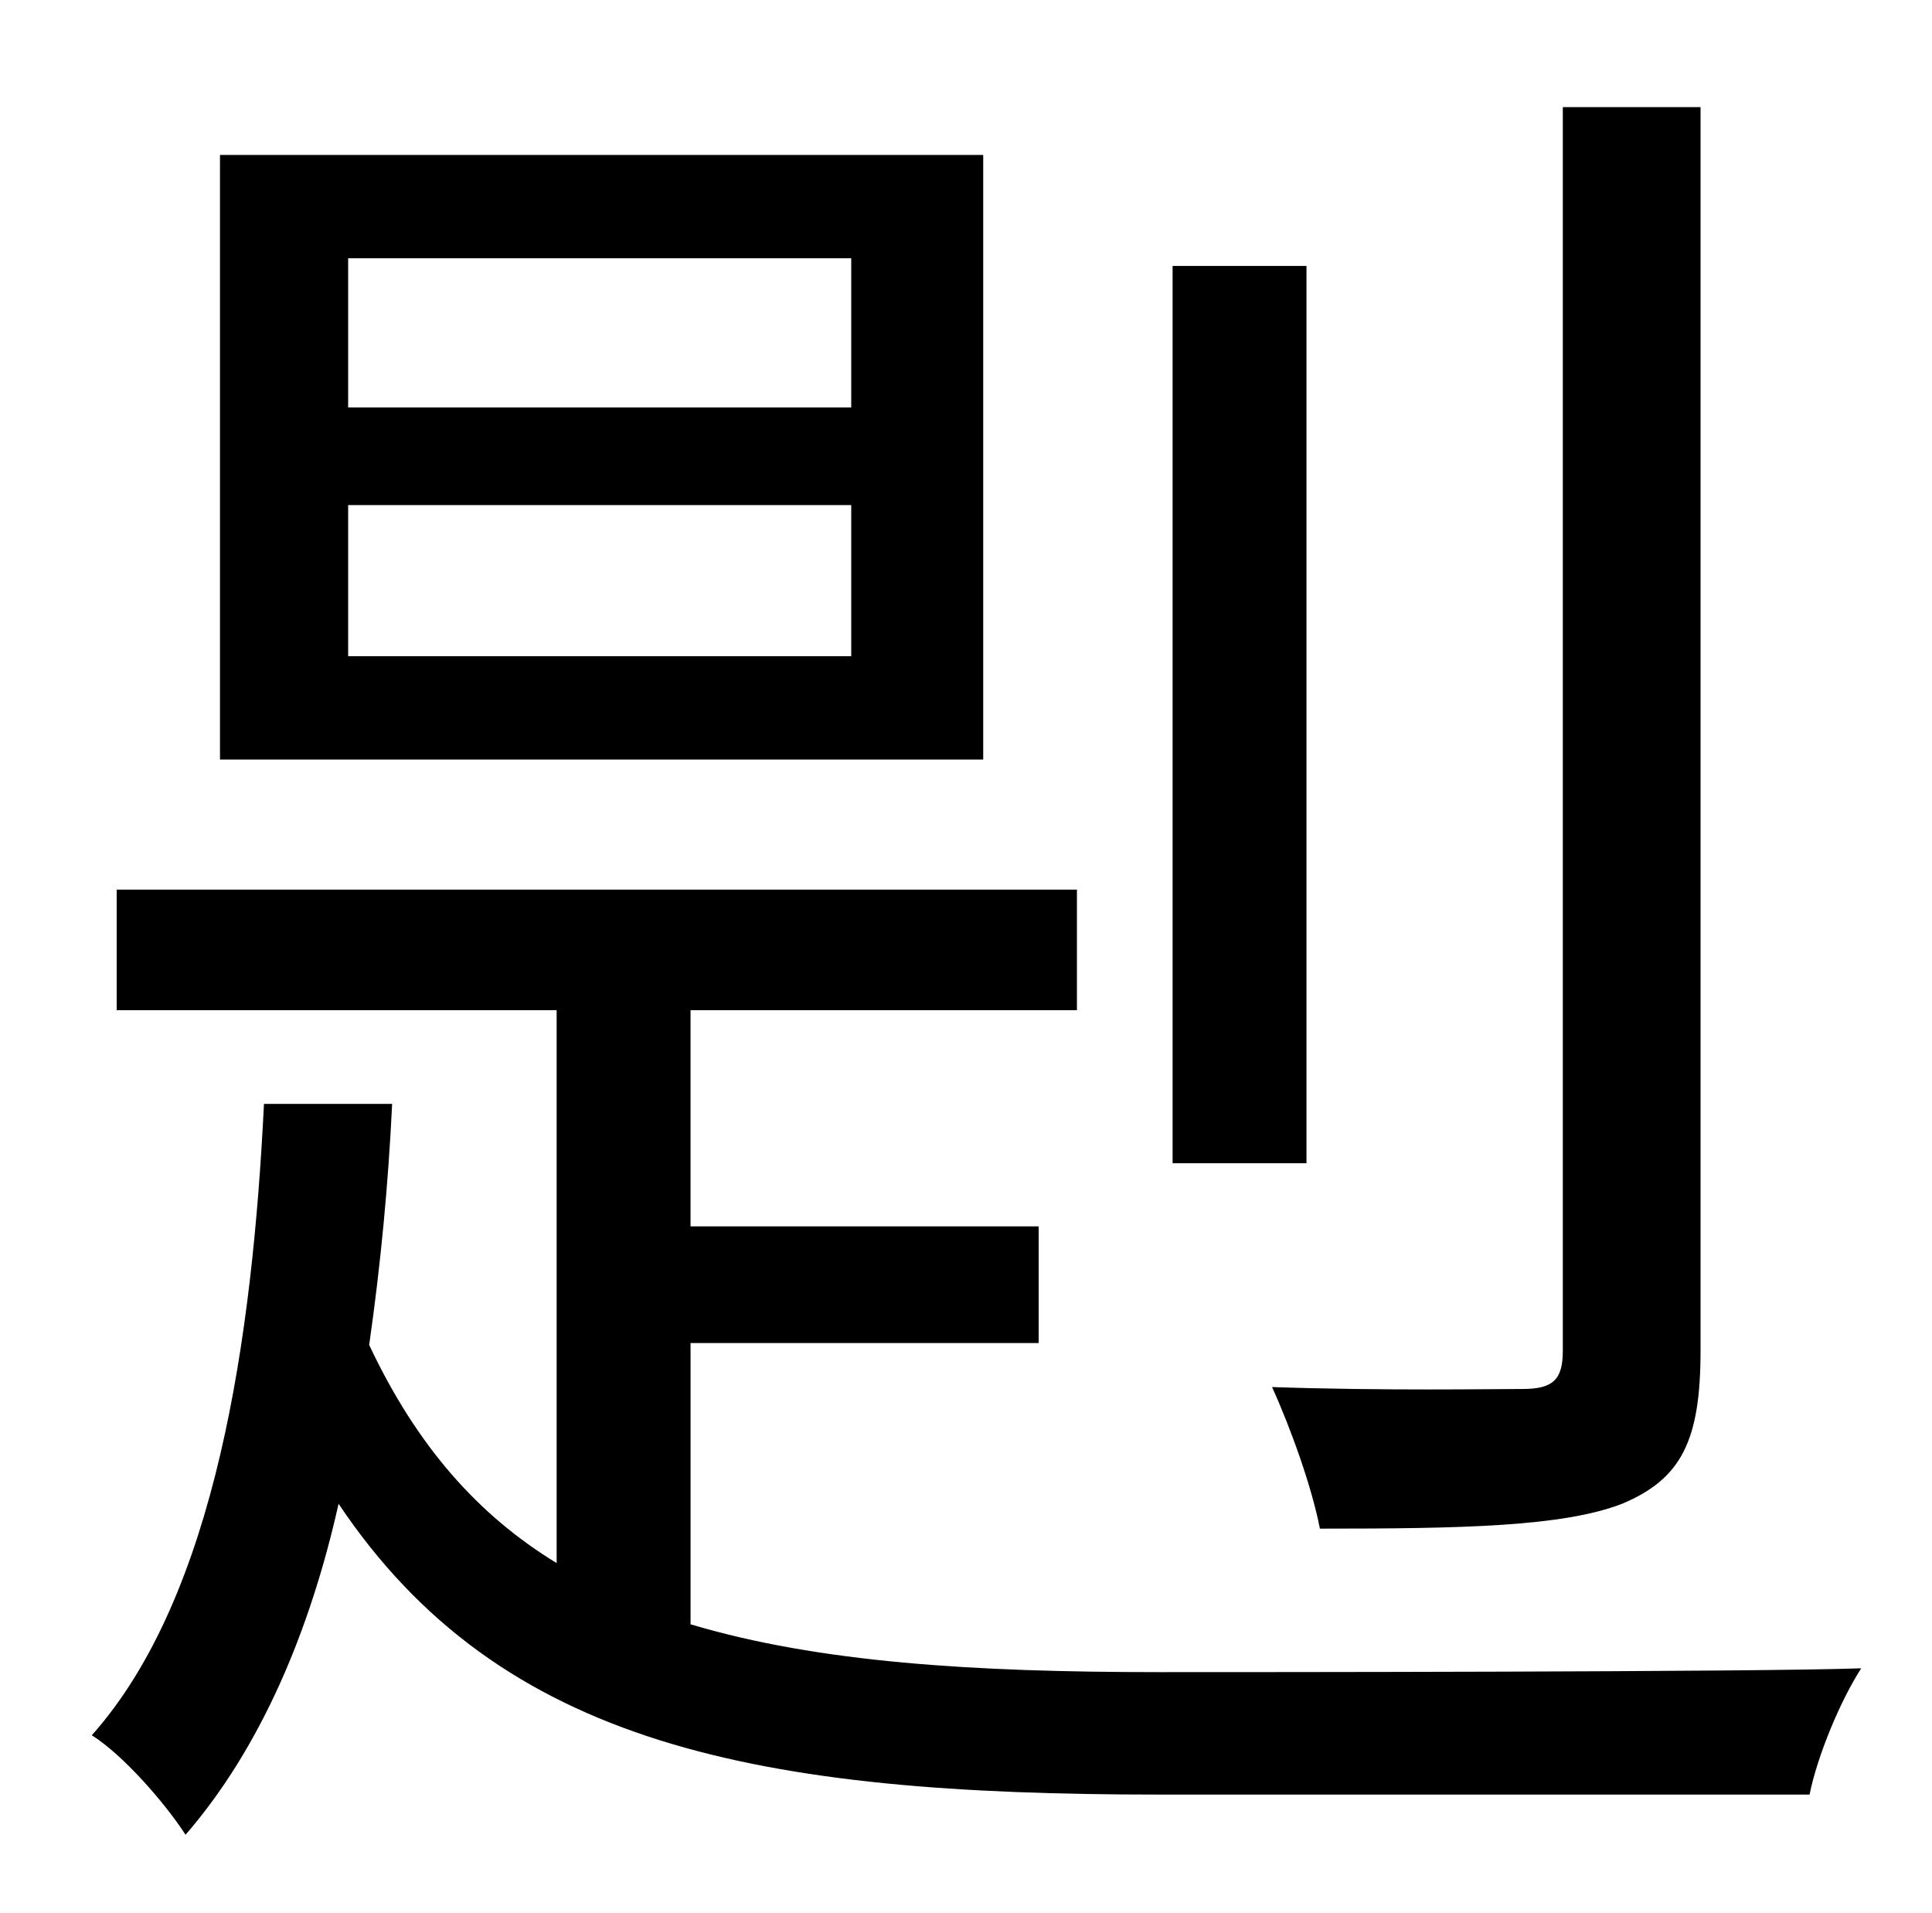 <?xml version="1.0" standalone="no"?>
<!DOCTYPE svg PUBLIC "-//W3C//DTD SVG 1.1//EN" "http://www.w3.org/Graphics/SVG/1.1/DTD/svg11.dtd" >
<svg xmlns="http://www.w3.org/2000/svg" xmlns:xlink="http://www.w3.org/1999/xlink" version="1.1" viewBox="-10 0 1010 1000">
   <path fill="currentColor"
d="M879 56v650c0 47 -10 67 -41 80c-31 12 -84 13 -158 13c-4 -21 -15 -52 -25 -74c59 2 115 1 131 1s21 -5 21 -20v-650h72zM673 139v469h-70v-469h70zM435 213v-78h-263v78h263zM435 343v-79h-263v79h263zM504 81v316h-399v-316h399zM351 702v147c67 20 148 25 245 25
c43 0 311 0 367 -2c-11 17 -23 46 -27 66h-340c-209 0 -344 -25 -429 -152c-15 67 -41 128 -80 173c-11 -17 -33 -42 -49 -52c65 -73 84 -208 90 -330h67c-2 42 -6 84 -12 126c25 53 57 89 98 114v-289h-230v-63h502v63h-202v113h182v61h-182z" />
</svg>
